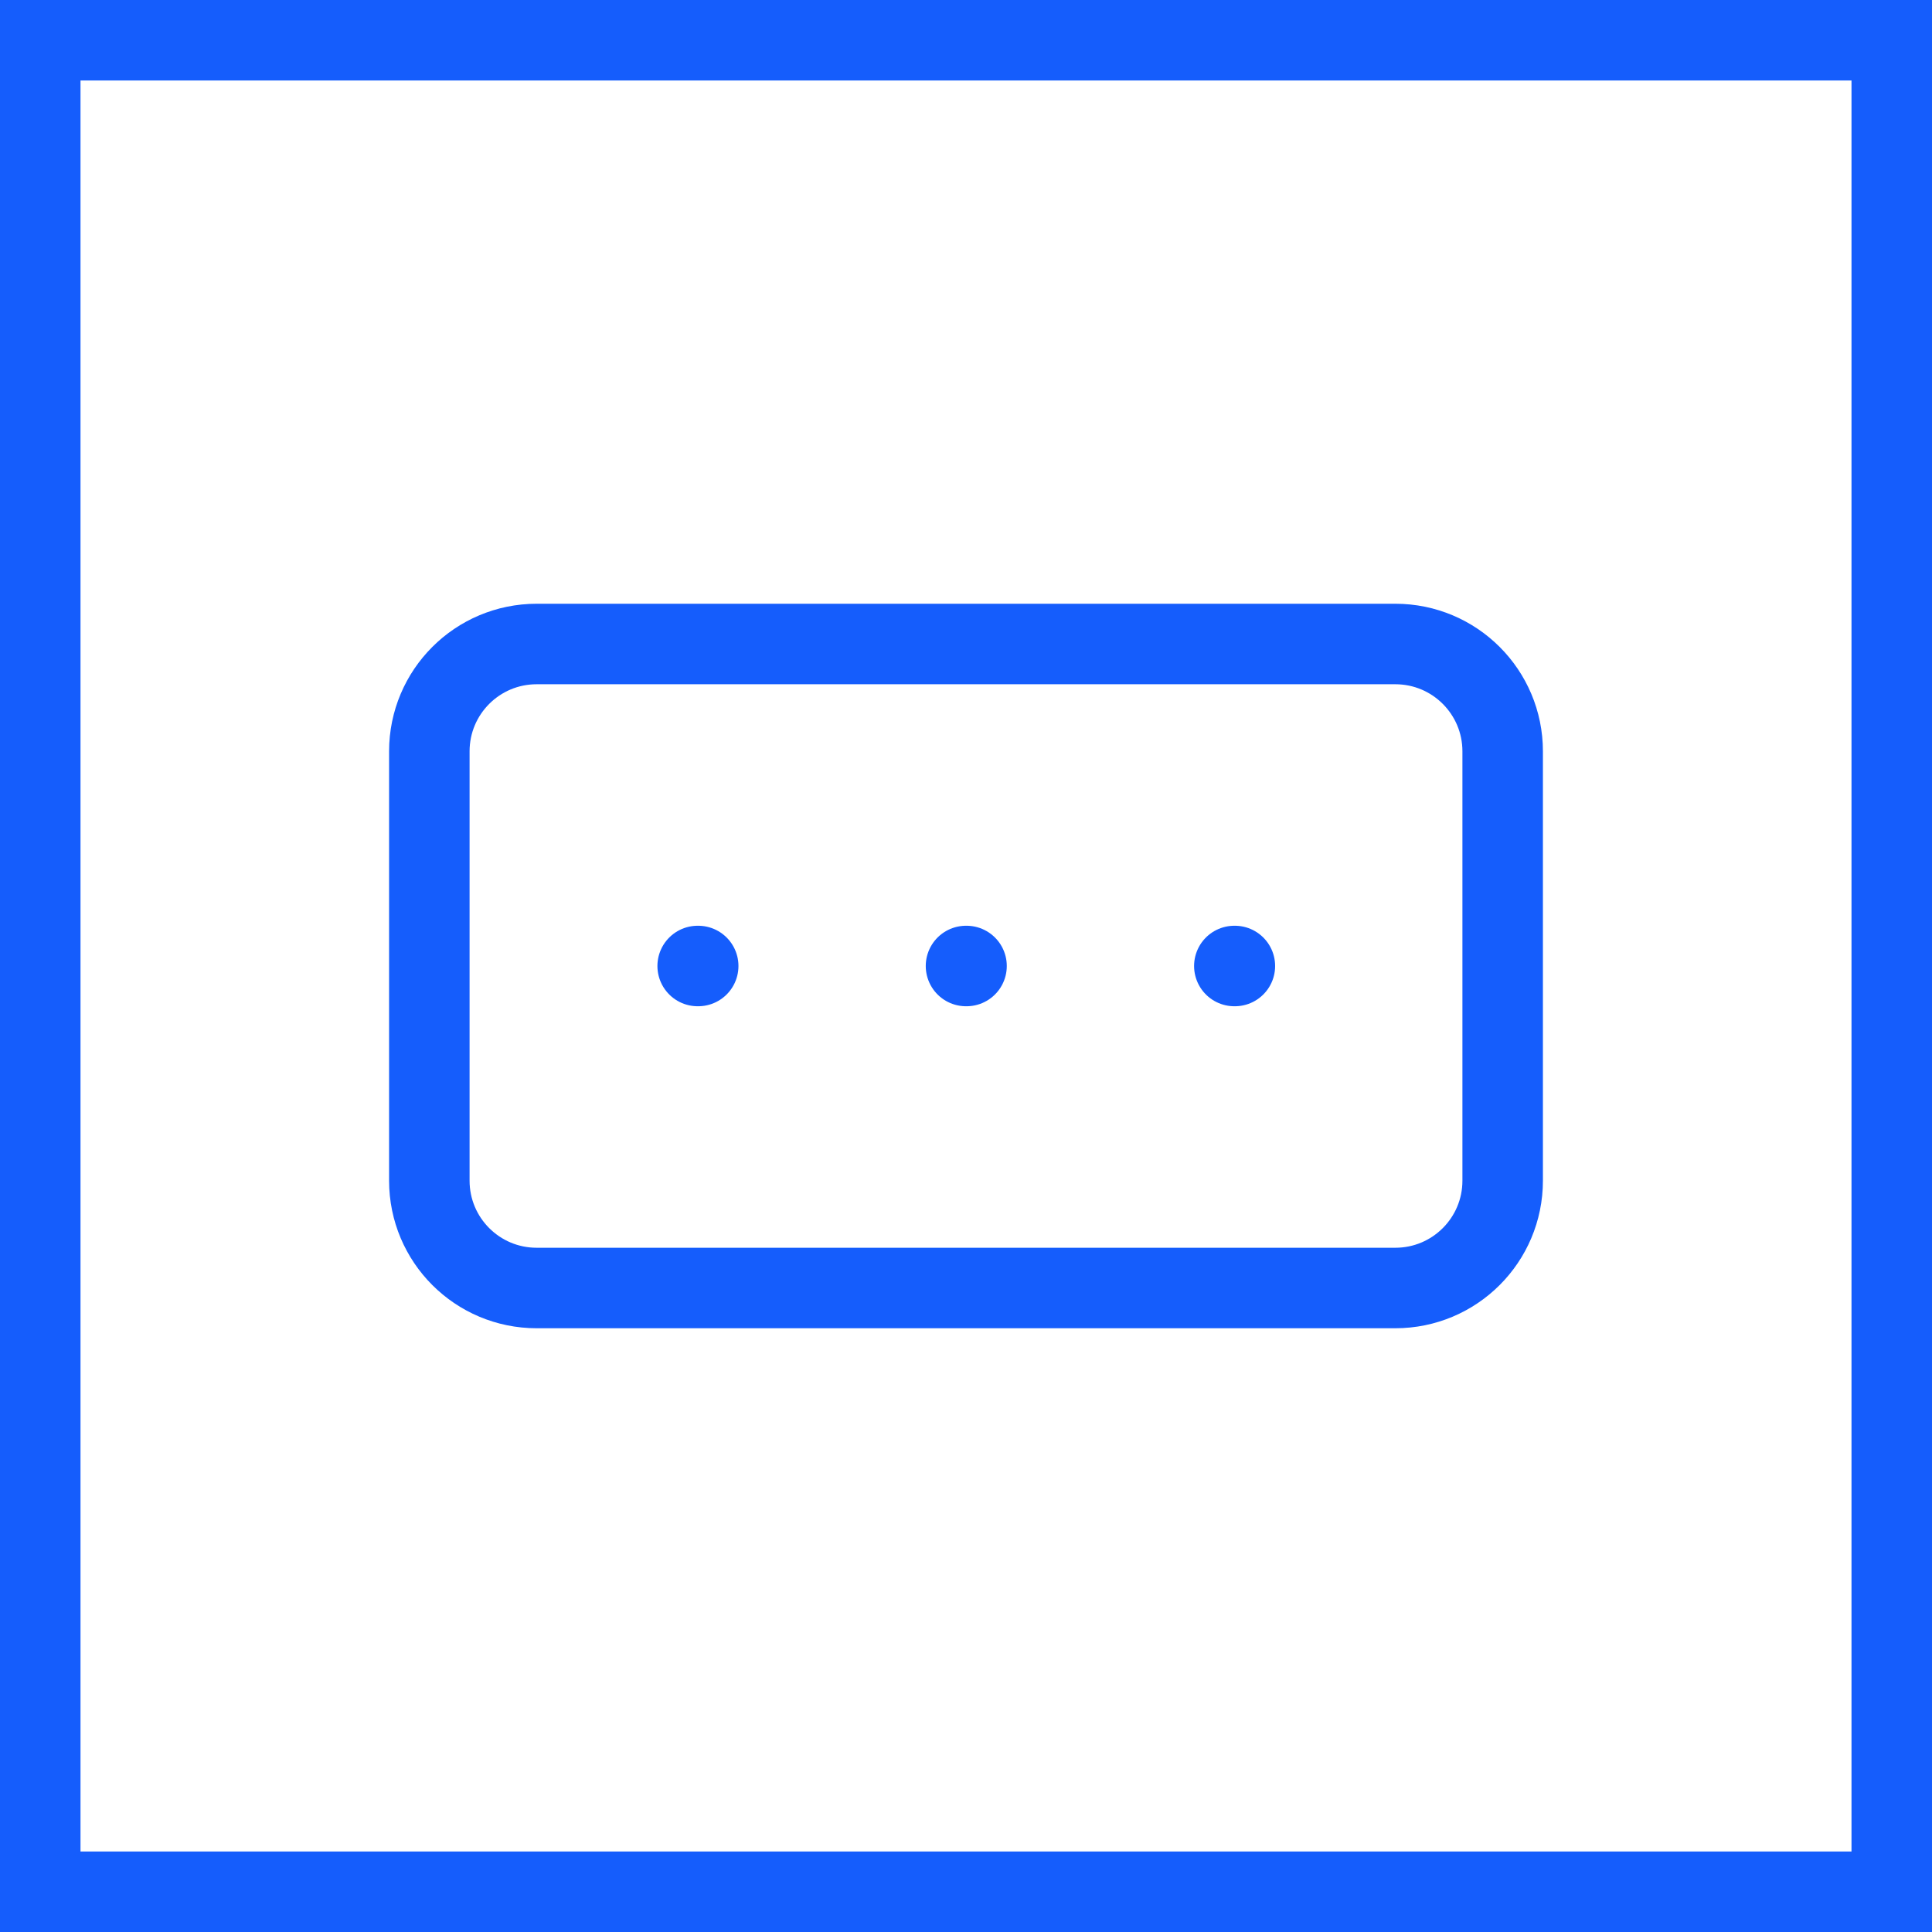 <svg width="36" height="36" viewBox="0 0 36 36" fill="none" xmlns="http://www.w3.org/2000/svg">
<rect x="0.75" y="0.75" width="34.5" height="34.5" stroke="#155DFC" stroke-width="1.5"/>
<path d="M18 18H18.01M23 18H23.01M13 18H13.01M10 12H26C27.105 12 28 12.895 28 14V22C28 23.105 27.105 24 26 24H10C8.895 24 8 23.105 8 22V14C8 12.895 8.895 12 10 12Z" stroke="#155DFC" stroke-width="1.5" stroke-linecap="round" stroke-linejoin="round"/>
</svg>
